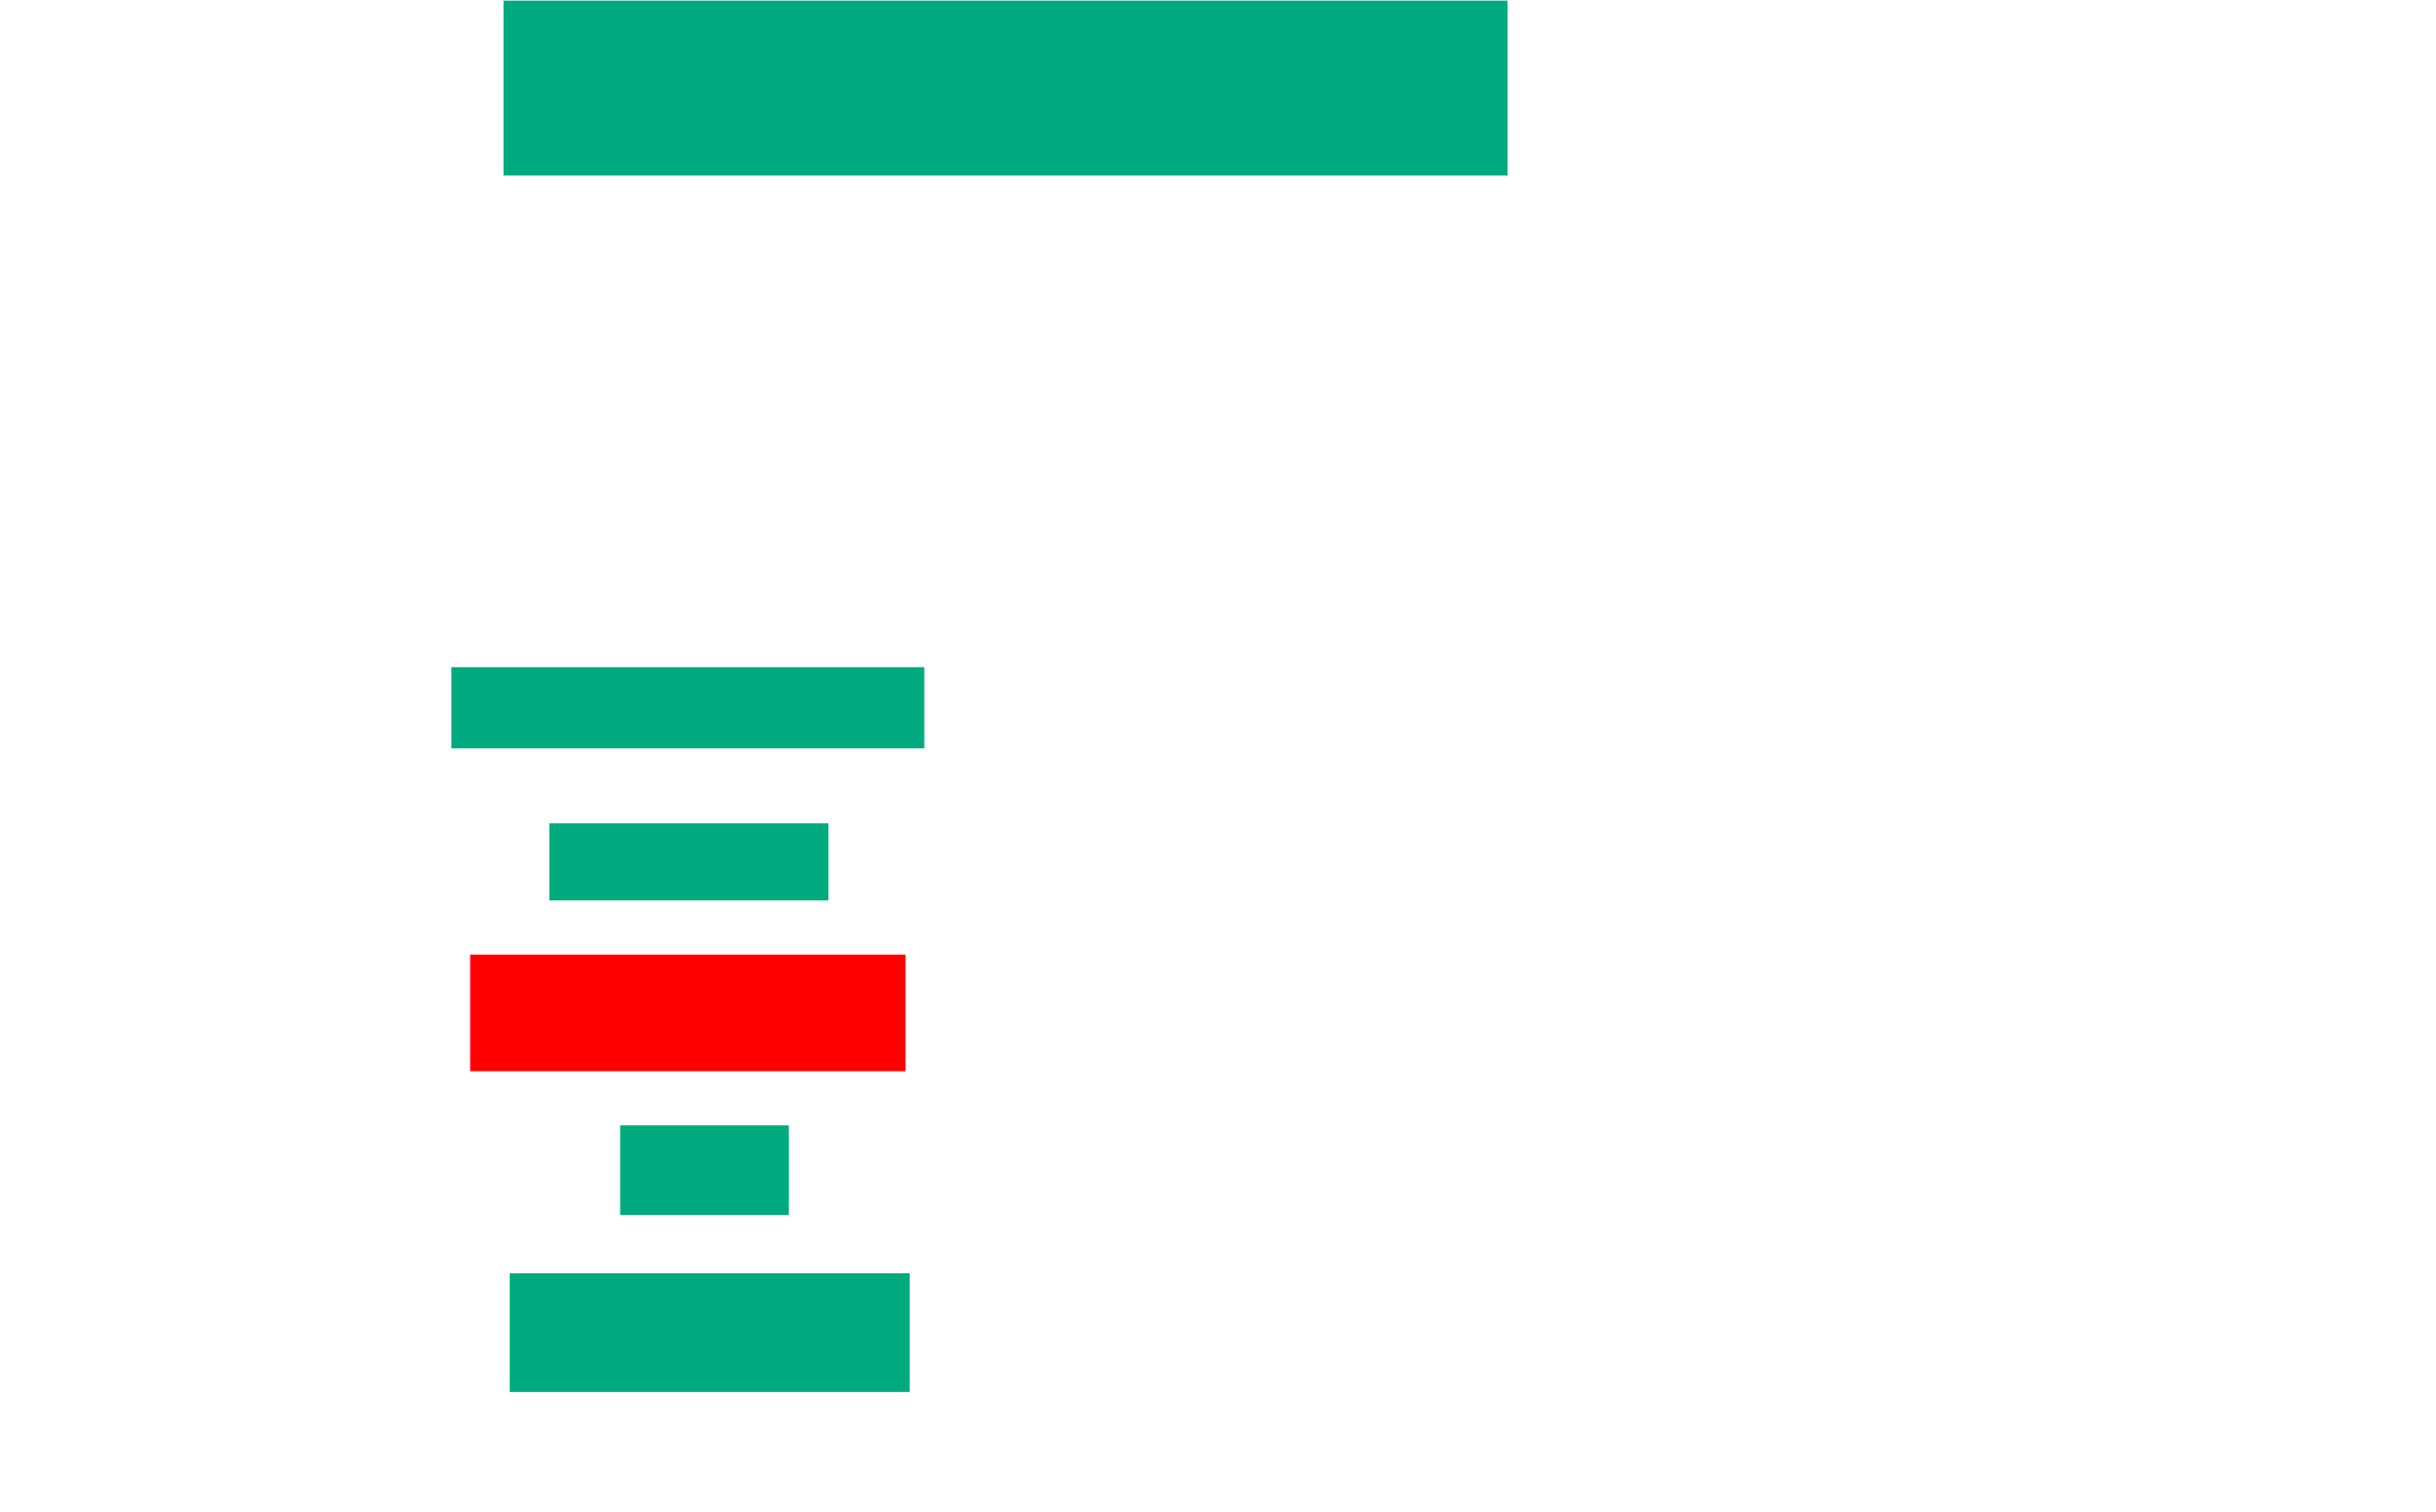 <svg xmlns="http://www.w3.org/2000/svg" height="885" width="1426">
 <g>
  <title>Labels</title>
 </g>
 <g>
  <title>Shapes</title>
  <rect fill="#00AA7F" height="47.561" id="svg_2" stroke-width="0" width="276.829" x="264.244" y="390.61" />
  <rect fill="#00AA7F" height="45.122" id="svg_3" stroke-width="0" width="163.415" x="321.561" y="482.073" />
  <rect fill="#FF0000" height="68.293" id="question-element" stroke-width="0" width="254.878" x="275.22" y="558.902" />
  <rect fill="#00AA7F" height="52.439" id="svg_5" stroke-width="0" width="98.78" x="363.024" y="658.902" />
  <rect fill="#00AA7F" height="69.512" id="svg_6" stroke-width="0" width="234.146" x="298.39" y="745.488" />
  <rect fill="#00AA7F" height="102.439" id="svg_7" stroke-width="0" width="587.805" x="294.732" y="0.366" />
 </g>
</svg>